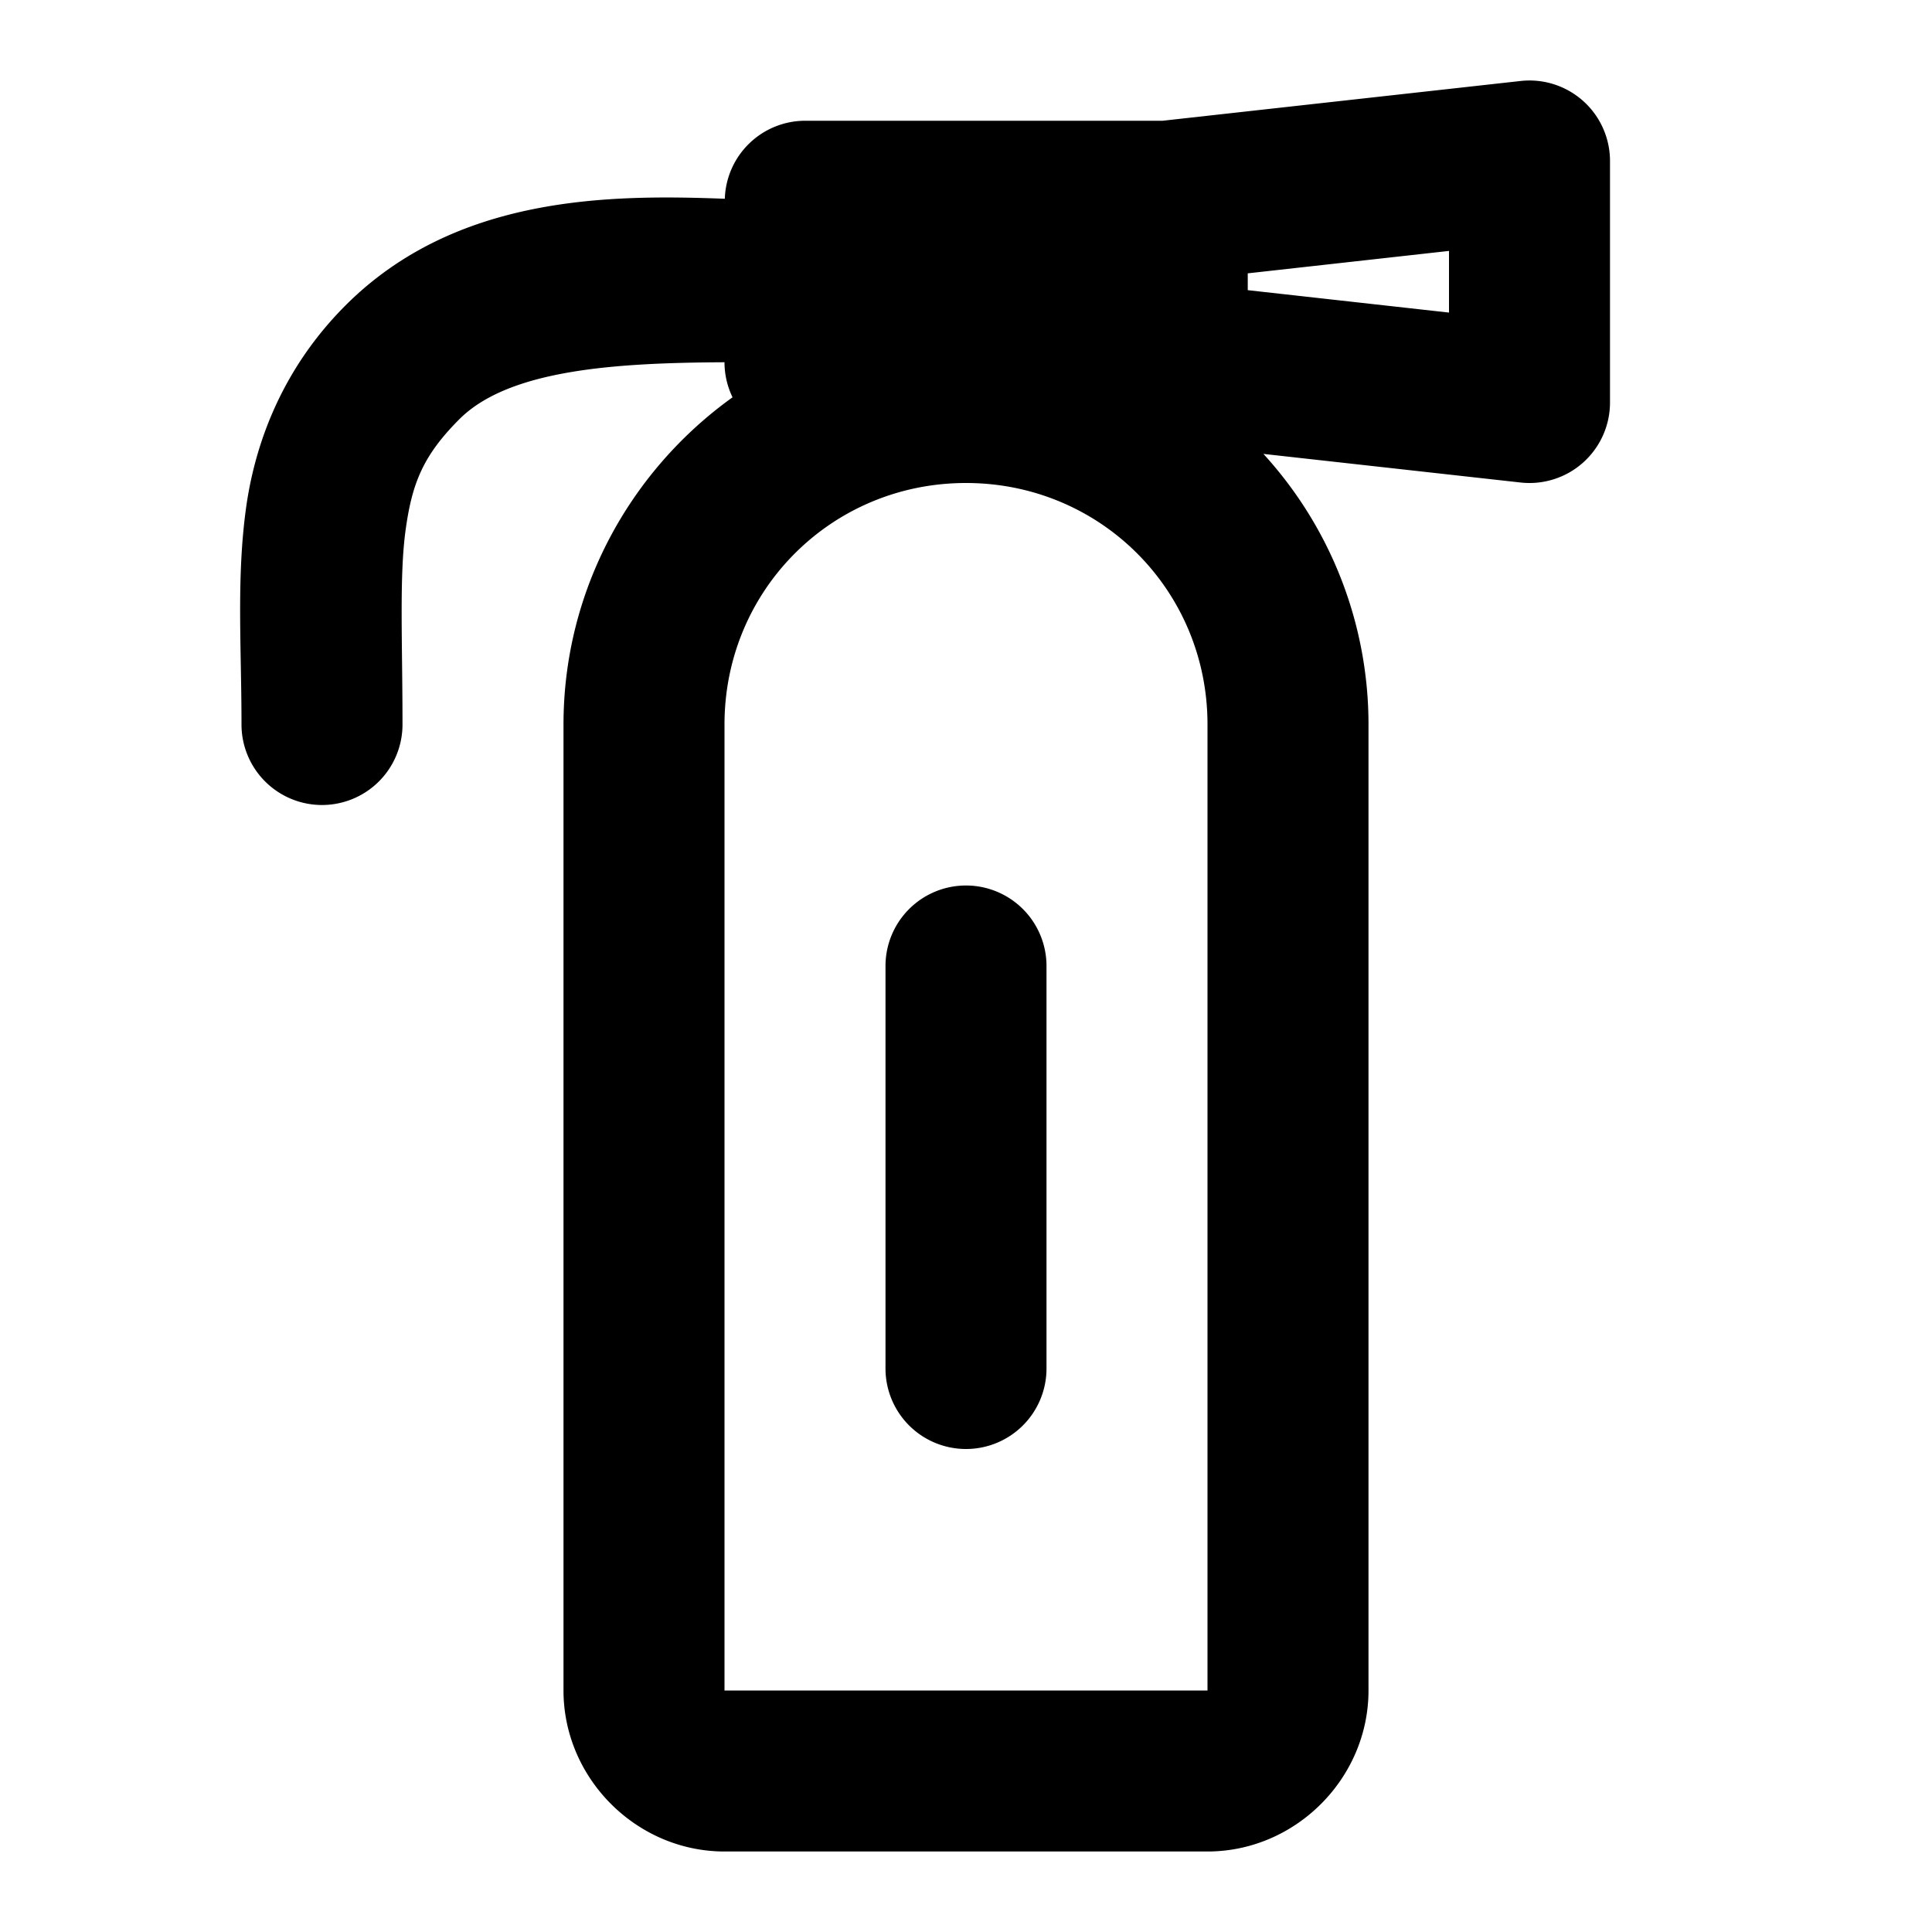 <svg xmlns="http://www.w3.org/2000/svg" width="48" height="48" viewBox="0 0 48 48"><path d="M37.965 2a2 2 0 0 0-.186.012L28.885 3H20a2 2 0 0 0-1.992 1.938c-2.857-.108-6.684-.09-9.422 2.648-1.5 1.5-2.236 3.306-2.475 5.049C5.873 14.377 6 16.069 6 18a2 2 0 0 0 2 2 2 2 0 0 0 2-2c0-2.07-.081-3.67.076-4.822.158-1.153.422-1.848 1.338-2.764C12.657 9.171 15.332 9.014 18 9a2 2 0 0 0 .2.871C15.662 11.69 14 14.66 14 18v24c0 2.185 1.815 4 4 4h12c2.185 0 4-1.815 4-4V18a9.96 9.96 0 0 0-2.611-6.723l6.39.711A2 2 0 0 0 40 10V4a2 2 0 0 0-2.035-2zM36 6.234v1.532l-5-.557v-.418zM24 12c3.337 0 6 2.663 6 6v24H18V18c0-3.337 2.663-6 6-6zm0 10a2 2 0 0 0-2 2v10a2 2 0 0 0 2 2 2 2 0 0 0 2-2V24a2 2 0 0 0-2-2z"/></svg>
